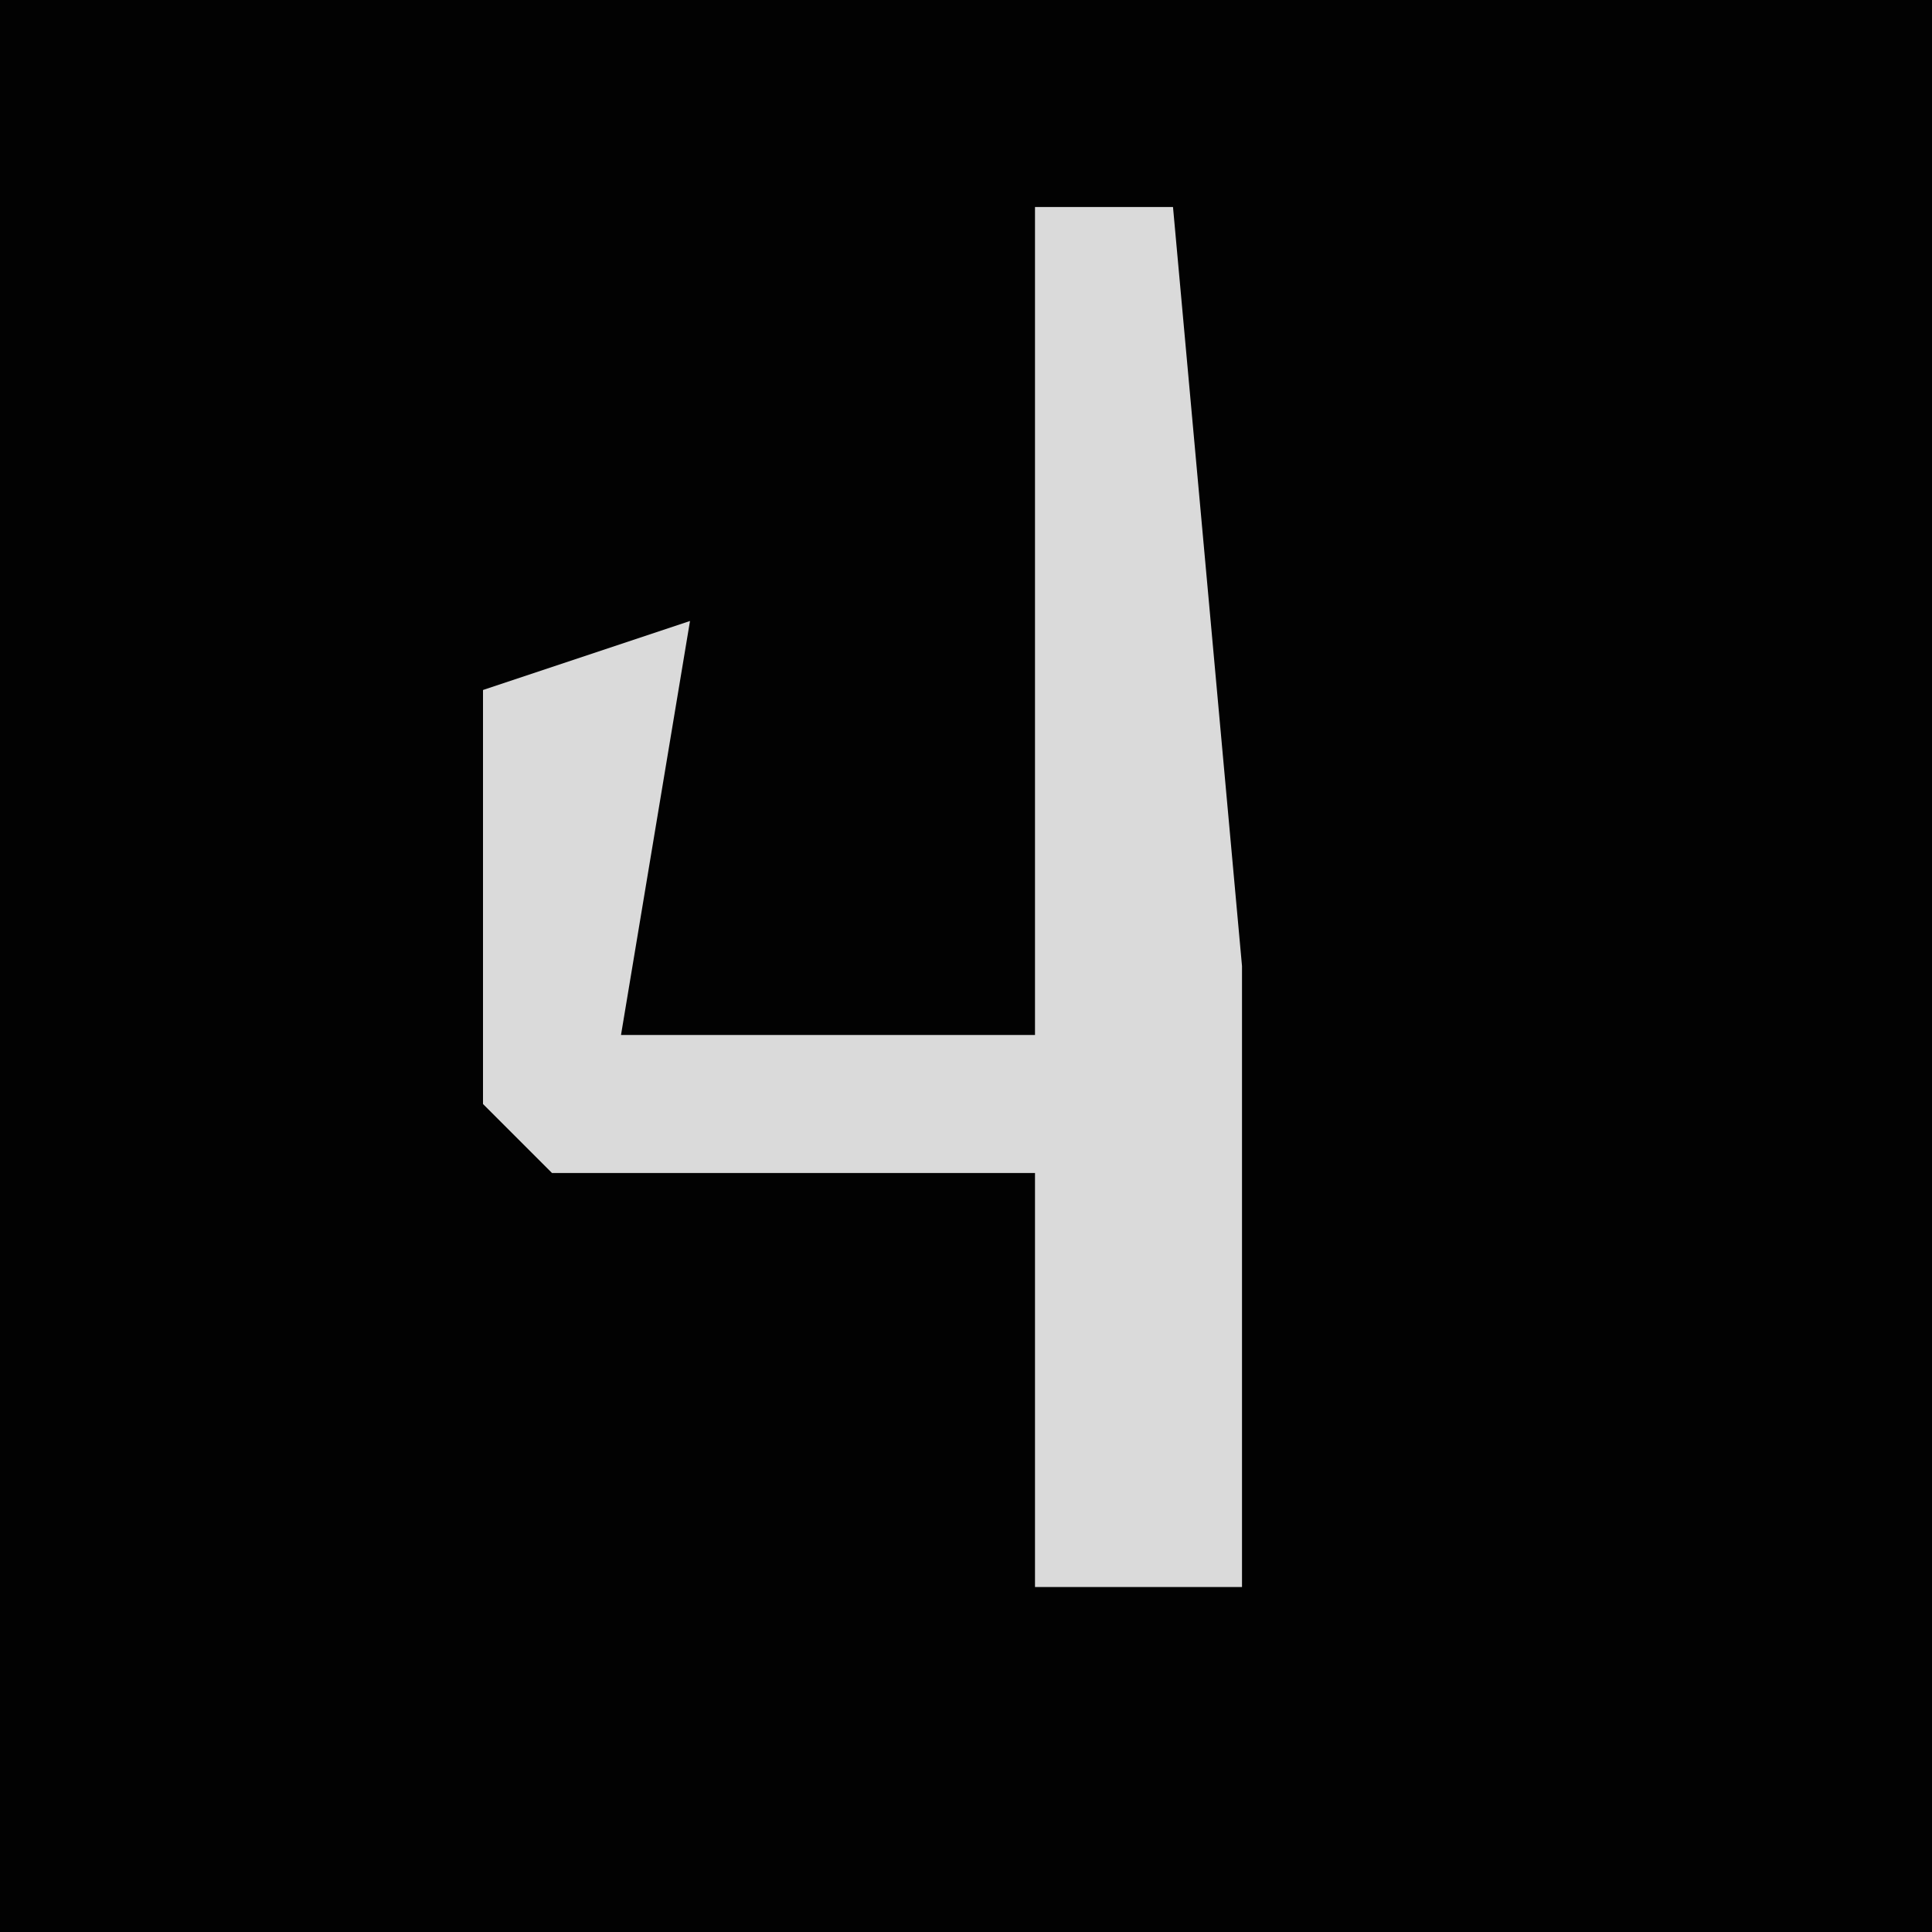 <?xml version="1.0" encoding="UTF-8"?>
<svg version="1.1" xmlns="http://www.w3.org/2000/svg" width="28" height="28">
<path d="M0,0 L28,0 L28,28 L0,28 Z " fill="#020202" transform="translate(0,0)"/>
<path d="M0,0 L2,0 L3,11 L3,20 L0,20 L0,14 L-7,14 L-8,13 L-8,7 L-5,6 L-6,12 L0,12 Z " fill="#DADADA" transform="translate(15,3)"/>
</svg>
